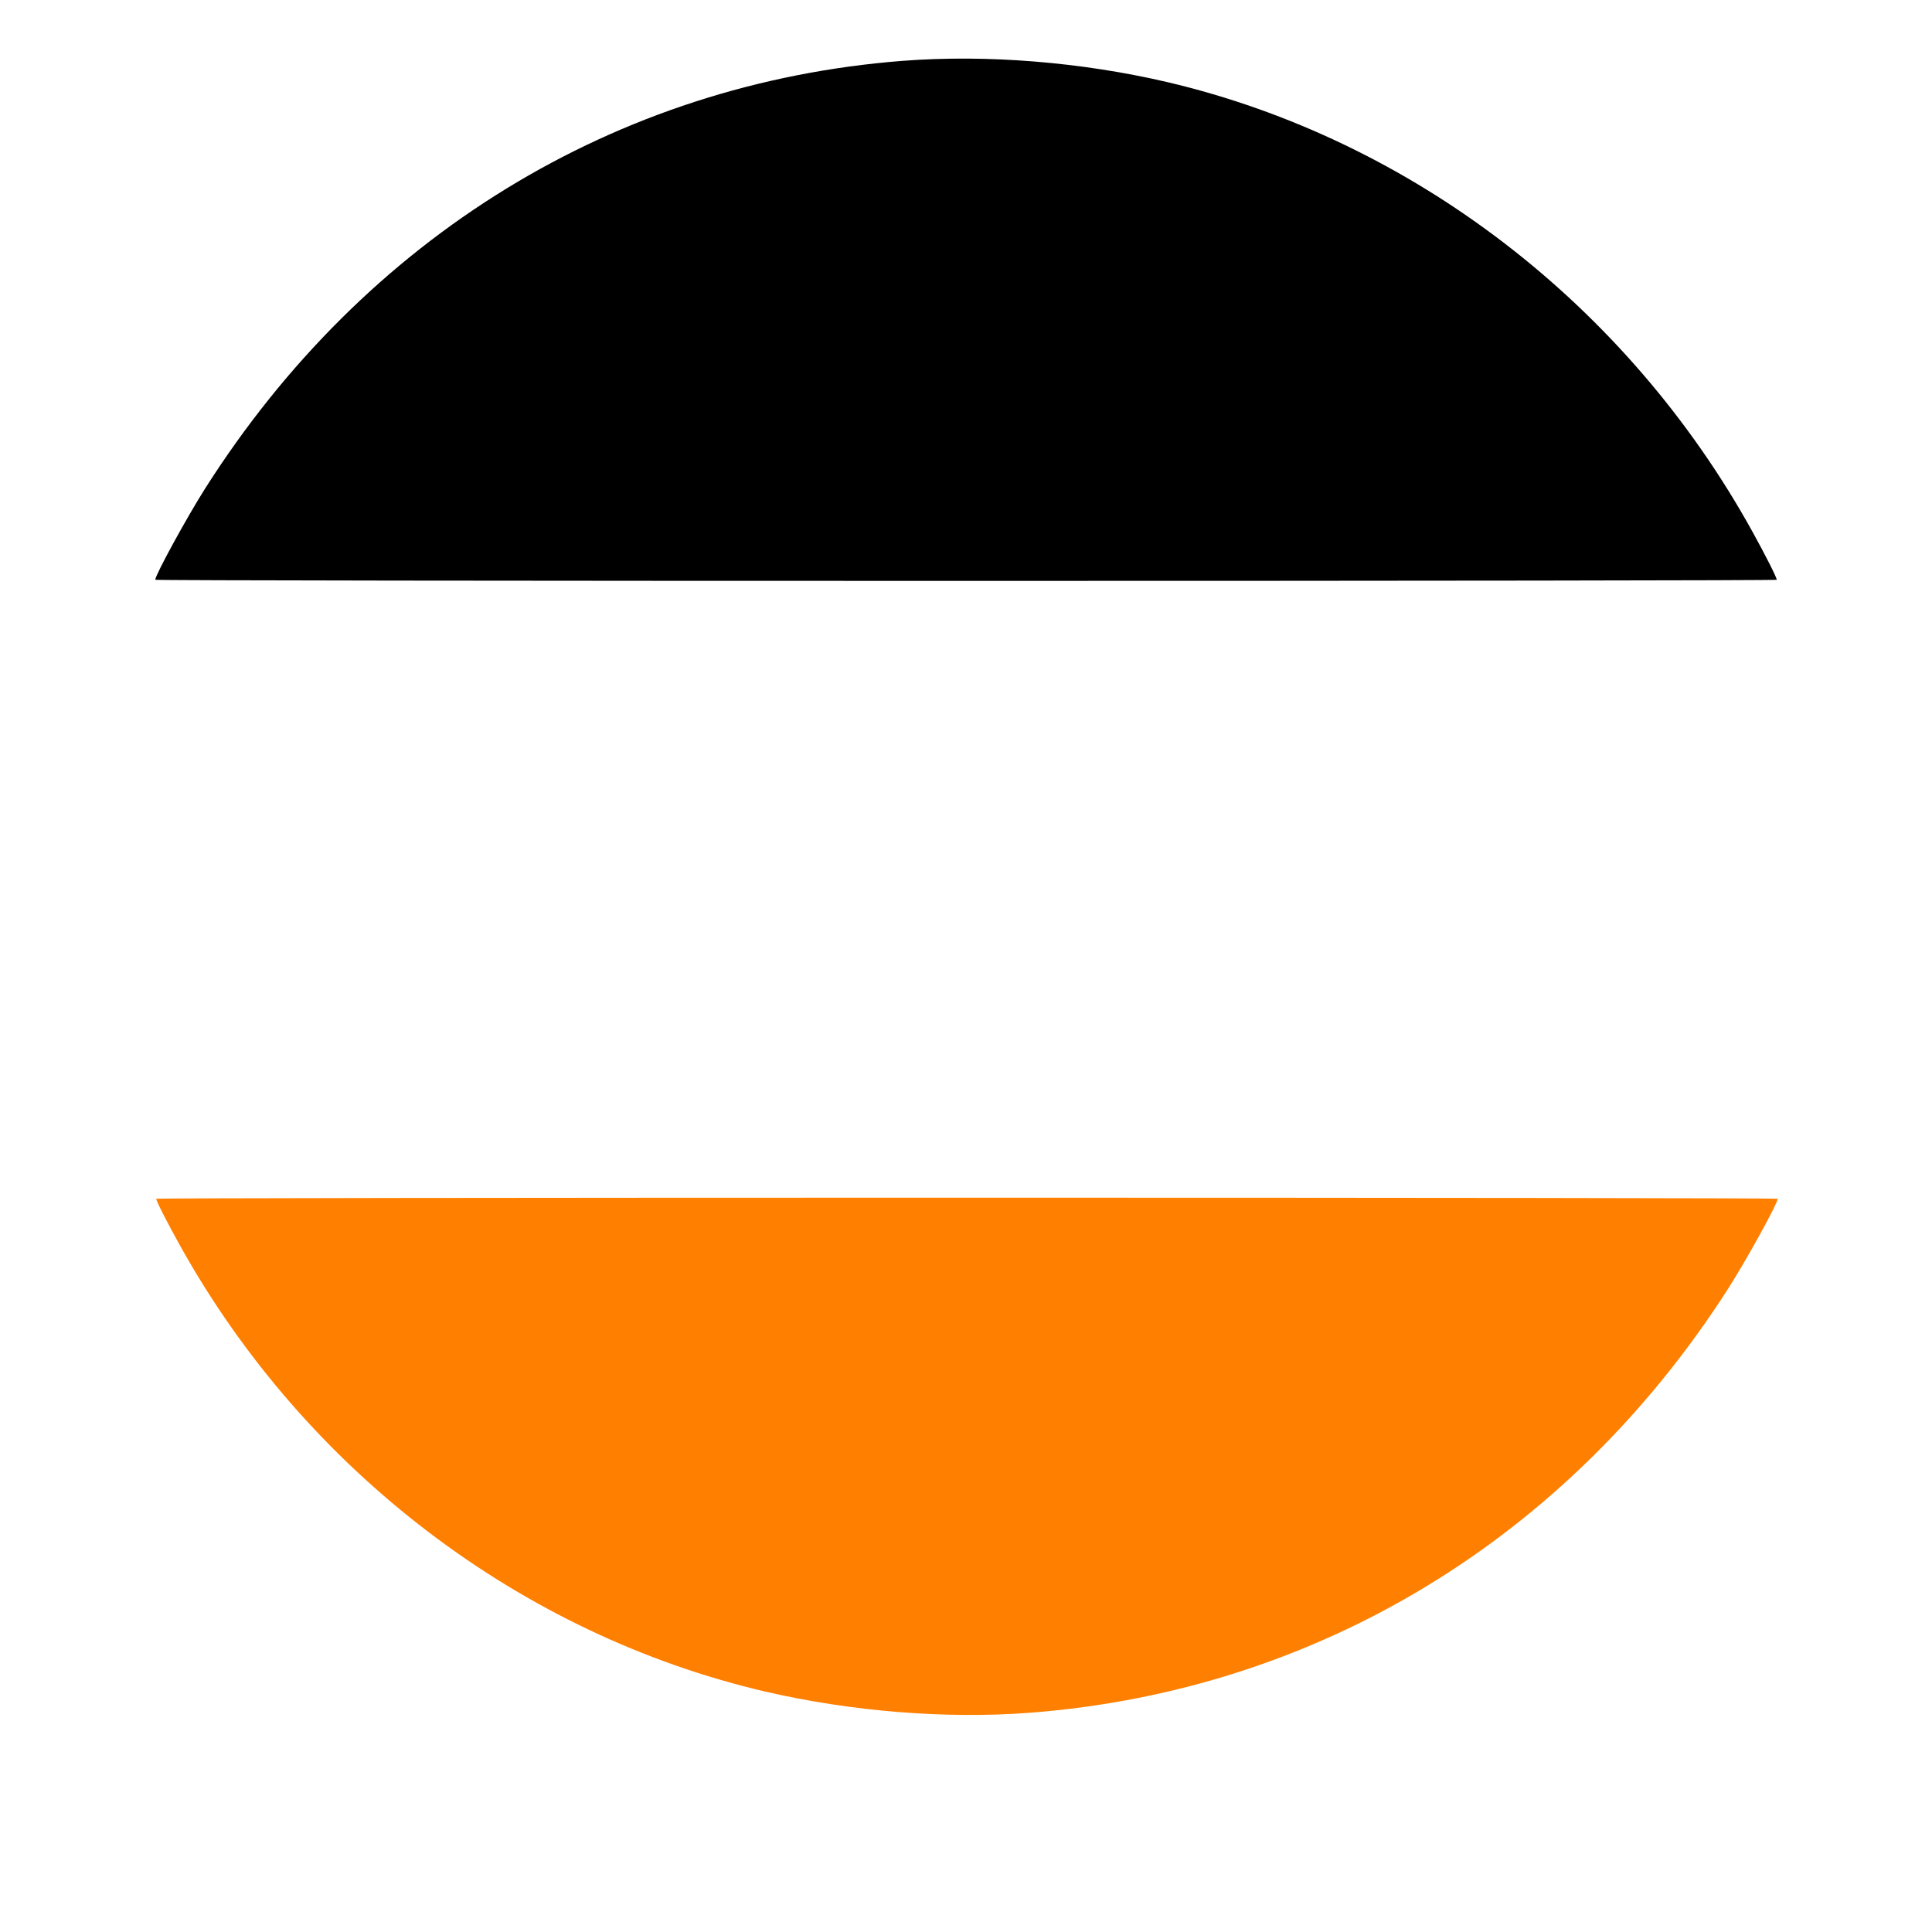 <?xml version="1.0"?>
<svg width="896" height="896" xmlns="http://www.w3.org/2000/svg" xmlns:svg="http://www.w3.org/2000/svg" preserveAspectRatio="xMidYMid meet" version="1.0">
 <g class="layer">
  <title>Layer 1</title>
  <g fill="#000000" id="svg_1" transform="matrix(1 0 0 1 0 0) matrix(0.1 0 0 -0.104 0 -1)">
   <path d="m4185,-281c-1330,-100 -2492,-785 -3233,-1906c-84,-127 -232,-387 -232,-408c0,-3 1692,-5 3760,-5c2068,0 3760,2 3760,5c0,10 -52,109 -113,215c-581,1011 -1578,1747 -2712,2004c-401,90 -839,124 -1230,95z" id="svg_2"/>
  </g>
  <g fill="#000000" id="svg_3" transform="matrix(-0.1 -0 -0 0.103 921.074 1404.21)">
   <path d="m4431.31,-5921.47c-1330,-100 -2492,-785 -3233,-1906c-84,-127 -232,-387 -232,-408c0,-3 1692,-5 3760,-5c2068,0 3760,2 3760,5c0,10 -52,109 -113,215c-581,1011 -1578,1747 -2712,2004c-401,90 -839,124 -1230,95z" fill="#ff7f00" id="svg_4"/>
  </g>
 </g>
</svg>